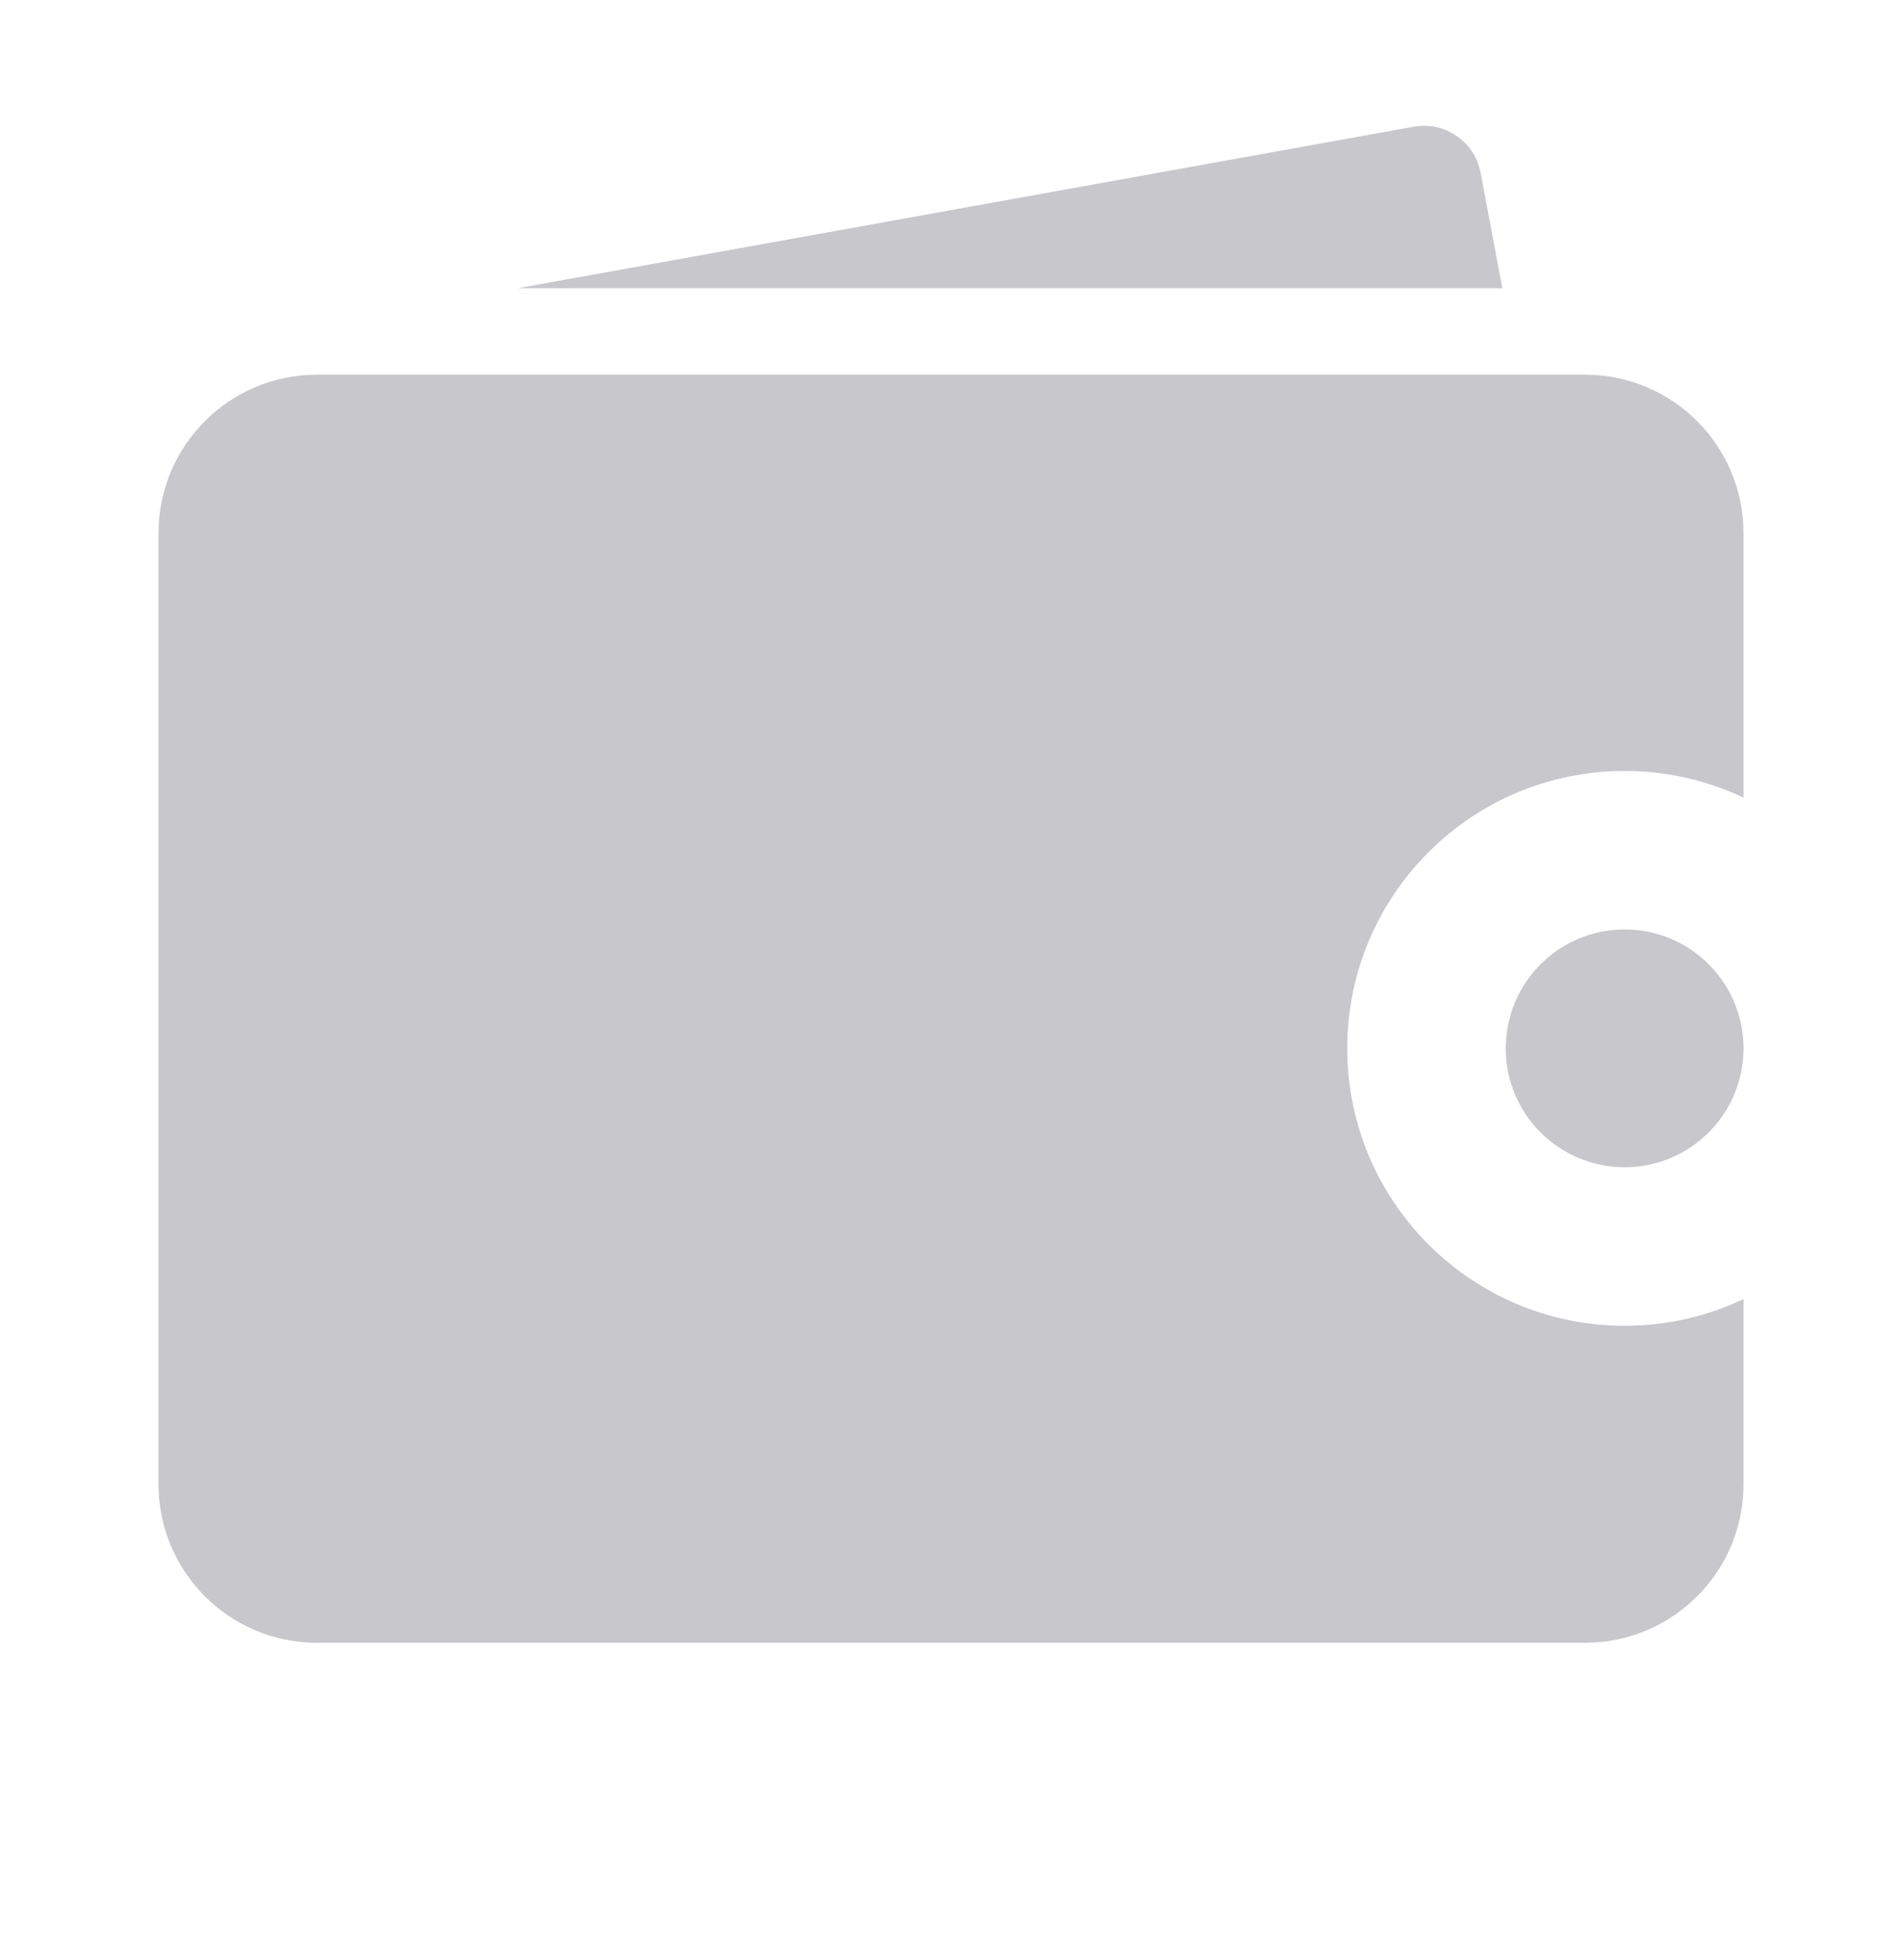 <svg width="33" height="34" viewBox="0 0 33 34" fill="none" xmlns="http://www.w3.org/2000/svg">
<path d="M28.188 20.25C29.327 20.25 30.25 19.327 30.25 18.188C30.25 17.048 29.327 16.125 28.188 16.125C27.048 16.125 26.125 17.048 26.125 18.188C26.125 19.327 27.048 20.25 28.188 20.25Z" fill="#C8C7CC"/>
<path d="M8.985 5L24.529 2.198C25.069 2.101 25.587 2.457 25.689 2.997L26.066 5L8.985 5Z" fill="#C8C7CC"/>
<path d="M30.25 13.838C29.625 13.541 28.926 13.375 28.188 13.375C25.53 13.375 23.375 15.53 23.375 18.188C23.375 20.845 25.53 23 28.188 23C28.926 23 29.625 22.834 30.25 22.537V25.75C30.25 27.269 29.019 28.5 27.5 28.5H5.5C3.981 28.5 2.75 27.269 2.75 25.75V9.25C2.75 7.731 3.981 6.5 5.5 6.5H27.5C29.019 6.5 30.25 7.731 30.25 9.25V13.838Z" fill="#C8C7CC"/>
</svg>
